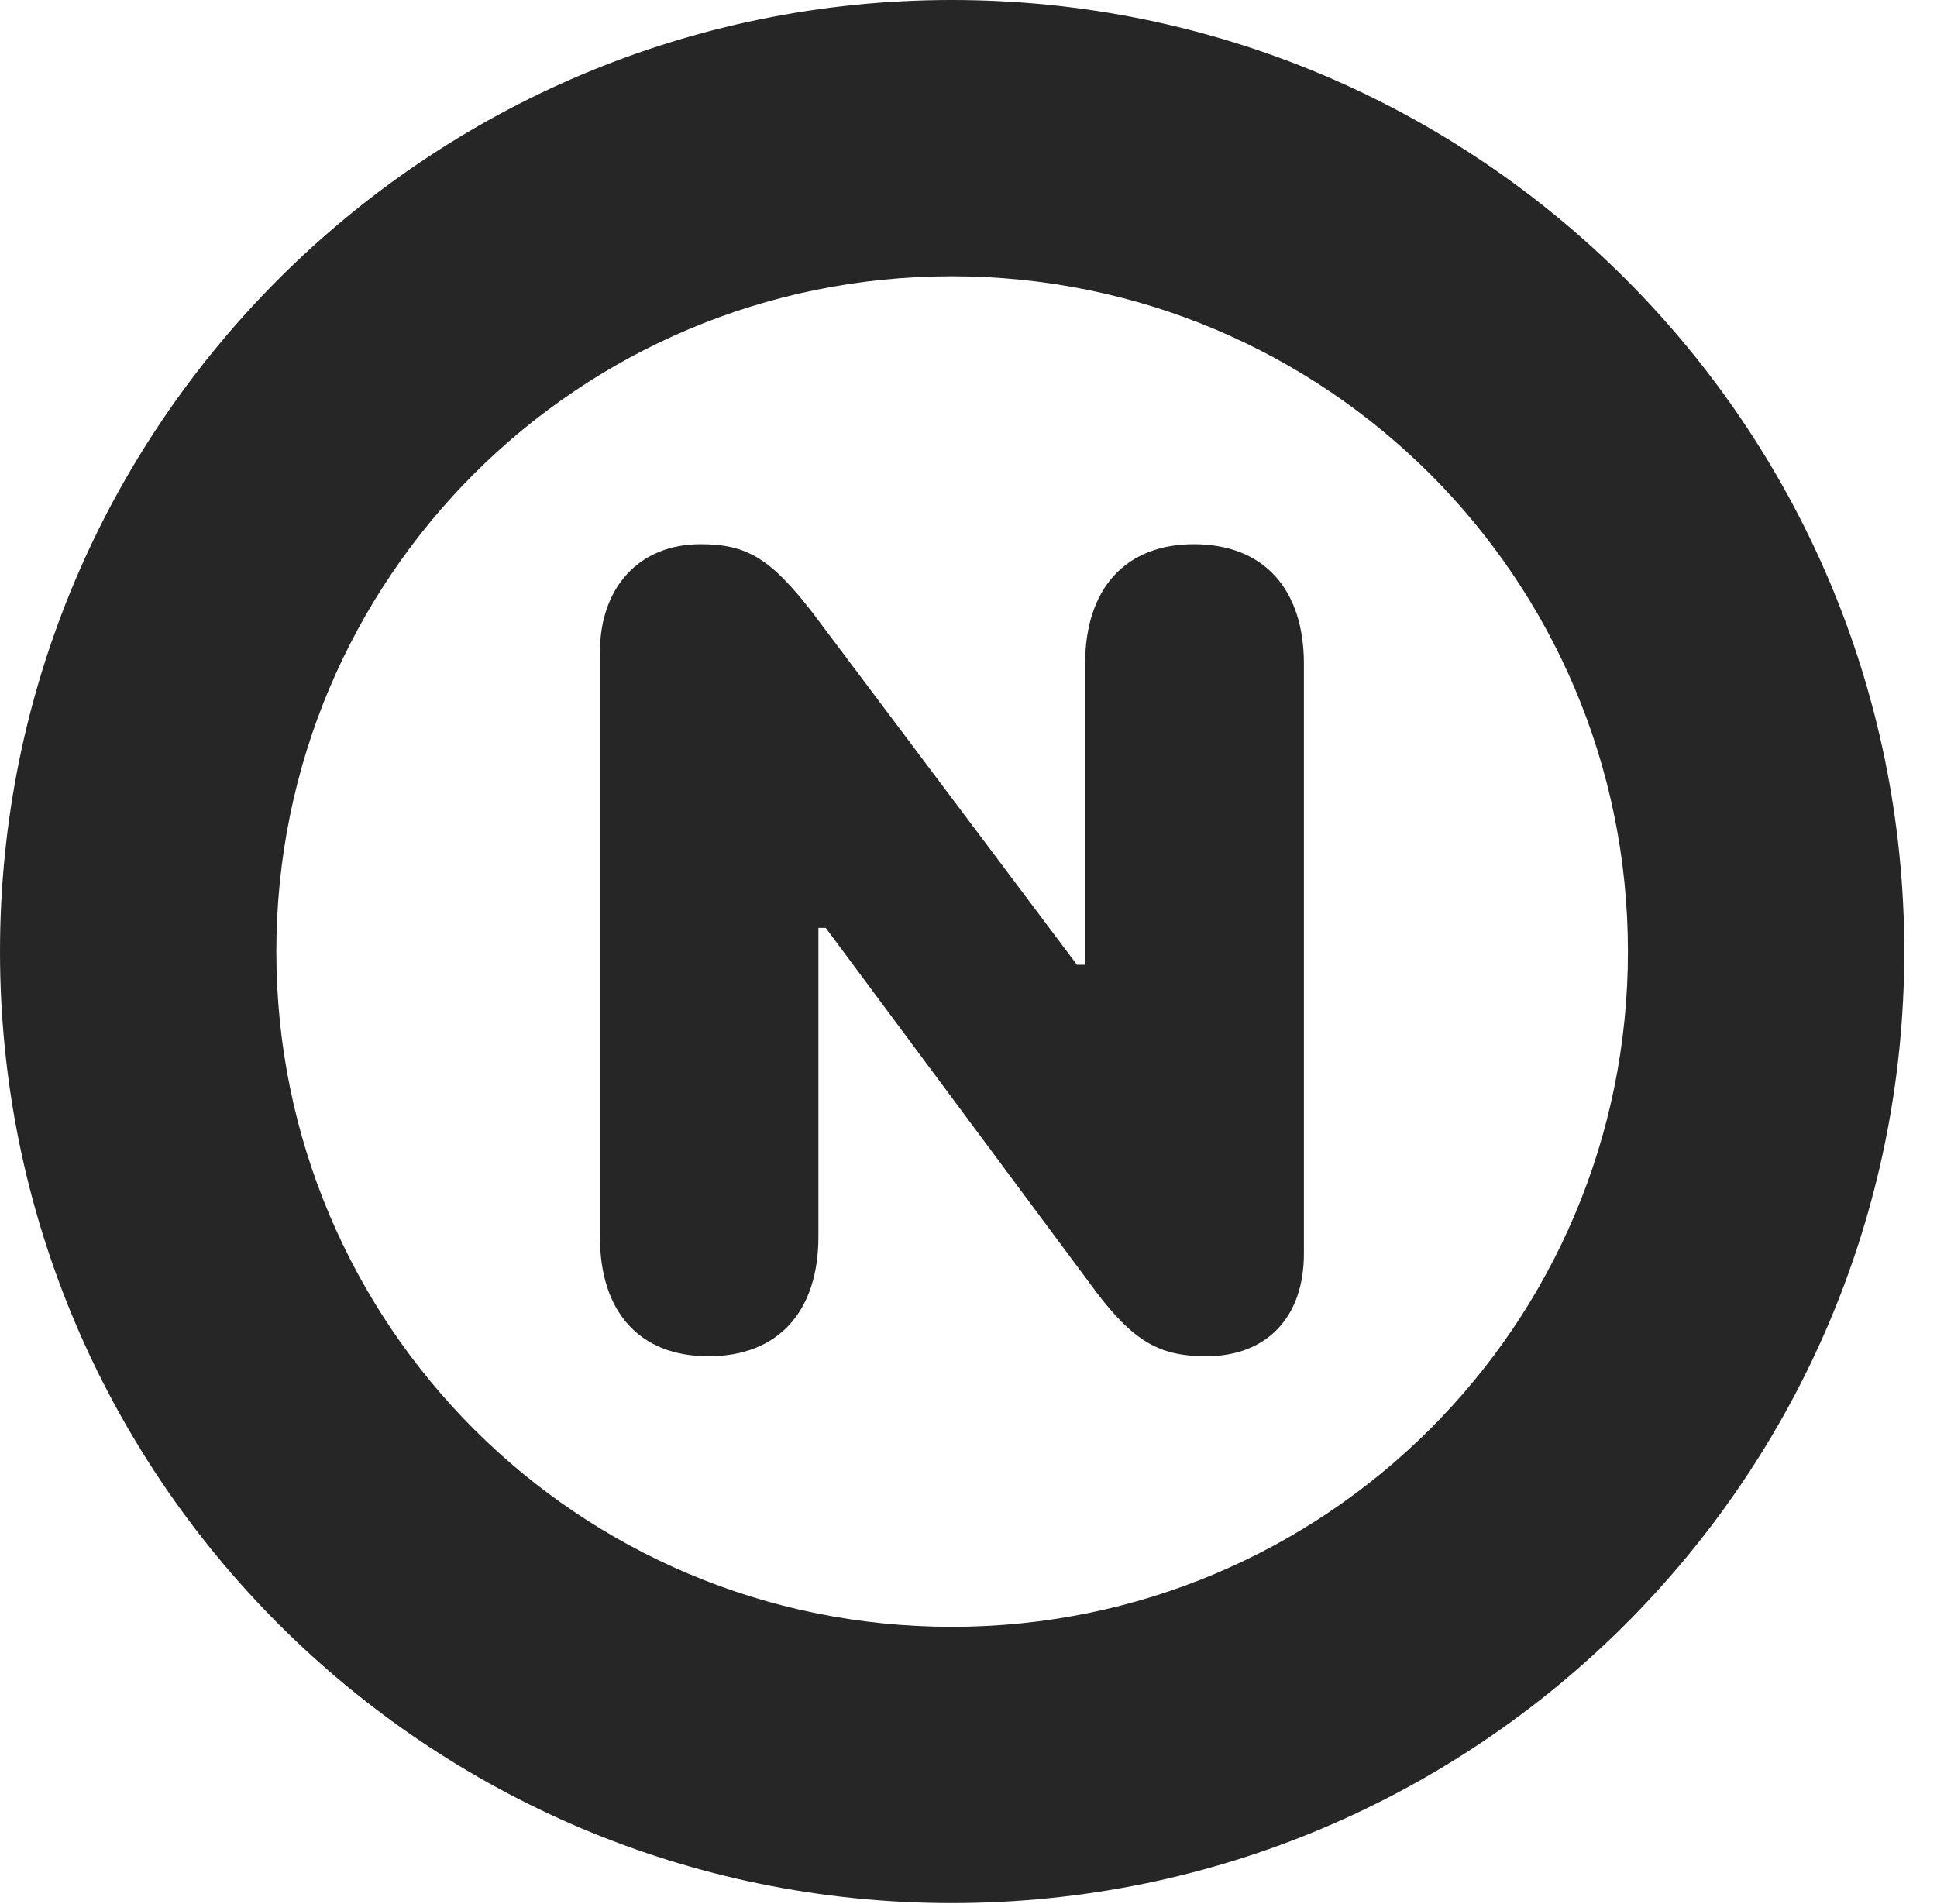 <?xml version="1.0" encoding="UTF-8"?>
<!--Generator: Apple Native CoreSVG 326-->
<!DOCTYPE svg PUBLIC "-//W3C//DTD SVG 1.1//EN" "http://www.w3.org/Graphics/SVG/1.1/DTD/svg11.dtd">
<svg version="1.1" xmlns="http://www.w3.org/2000/svg" xmlns:xlink="http://www.w3.org/1999/xlink"
       viewBox="0 0 21.365 21.006">
       <g>
              <rect height="21.006" opacity="0" width="21.365" x="0" y="0" />
              <path d="M10.498 20.996C16.302 20.996 21.004 16.295 21.004 10.498C21.004 4.702 16.302 0 10.498 0C4.702 0 0 4.702 0 10.498C0 16.295 4.702 20.996 10.498 20.996ZM10.498 17.948C6.378 17.948 3.048 14.618 3.048 10.498C3.048 6.378 6.378 3.048 10.498 3.048C14.618 3.048 17.956 6.378 17.956 10.498C17.956 14.618 14.618 17.948 10.498 17.948Z"
                     fill="currentColor" fill-opacity="0.85" />
              <path d="M7.815 14.963C8.582 14.963 9.027 14.471 9.027 13.645L9.027 10.237L9.108 10.237L12.098 14.263C12.511 14.804 12.796 14.963 13.304 14.963C13.969 14.963 14.382 14.536 14.382 13.832L14.382 7.322C14.382 6.498 13.937 6.004 13.169 6.004C12.412 6.004 11.969 6.496 11.969 7.322L11.969 10.644L11.879 10.644L8.966 6.764C8.503 6.166 8.244 6.004 7.727 6.004C7.047 6.004 6.617 6.483 6.617 7.197L6.617 13.645C6.617 14.474 7.053 14.963 7.815 14.963Z"
                     fill="currentColor" fill-opacity="0.85" />
       </g>
</svg>
